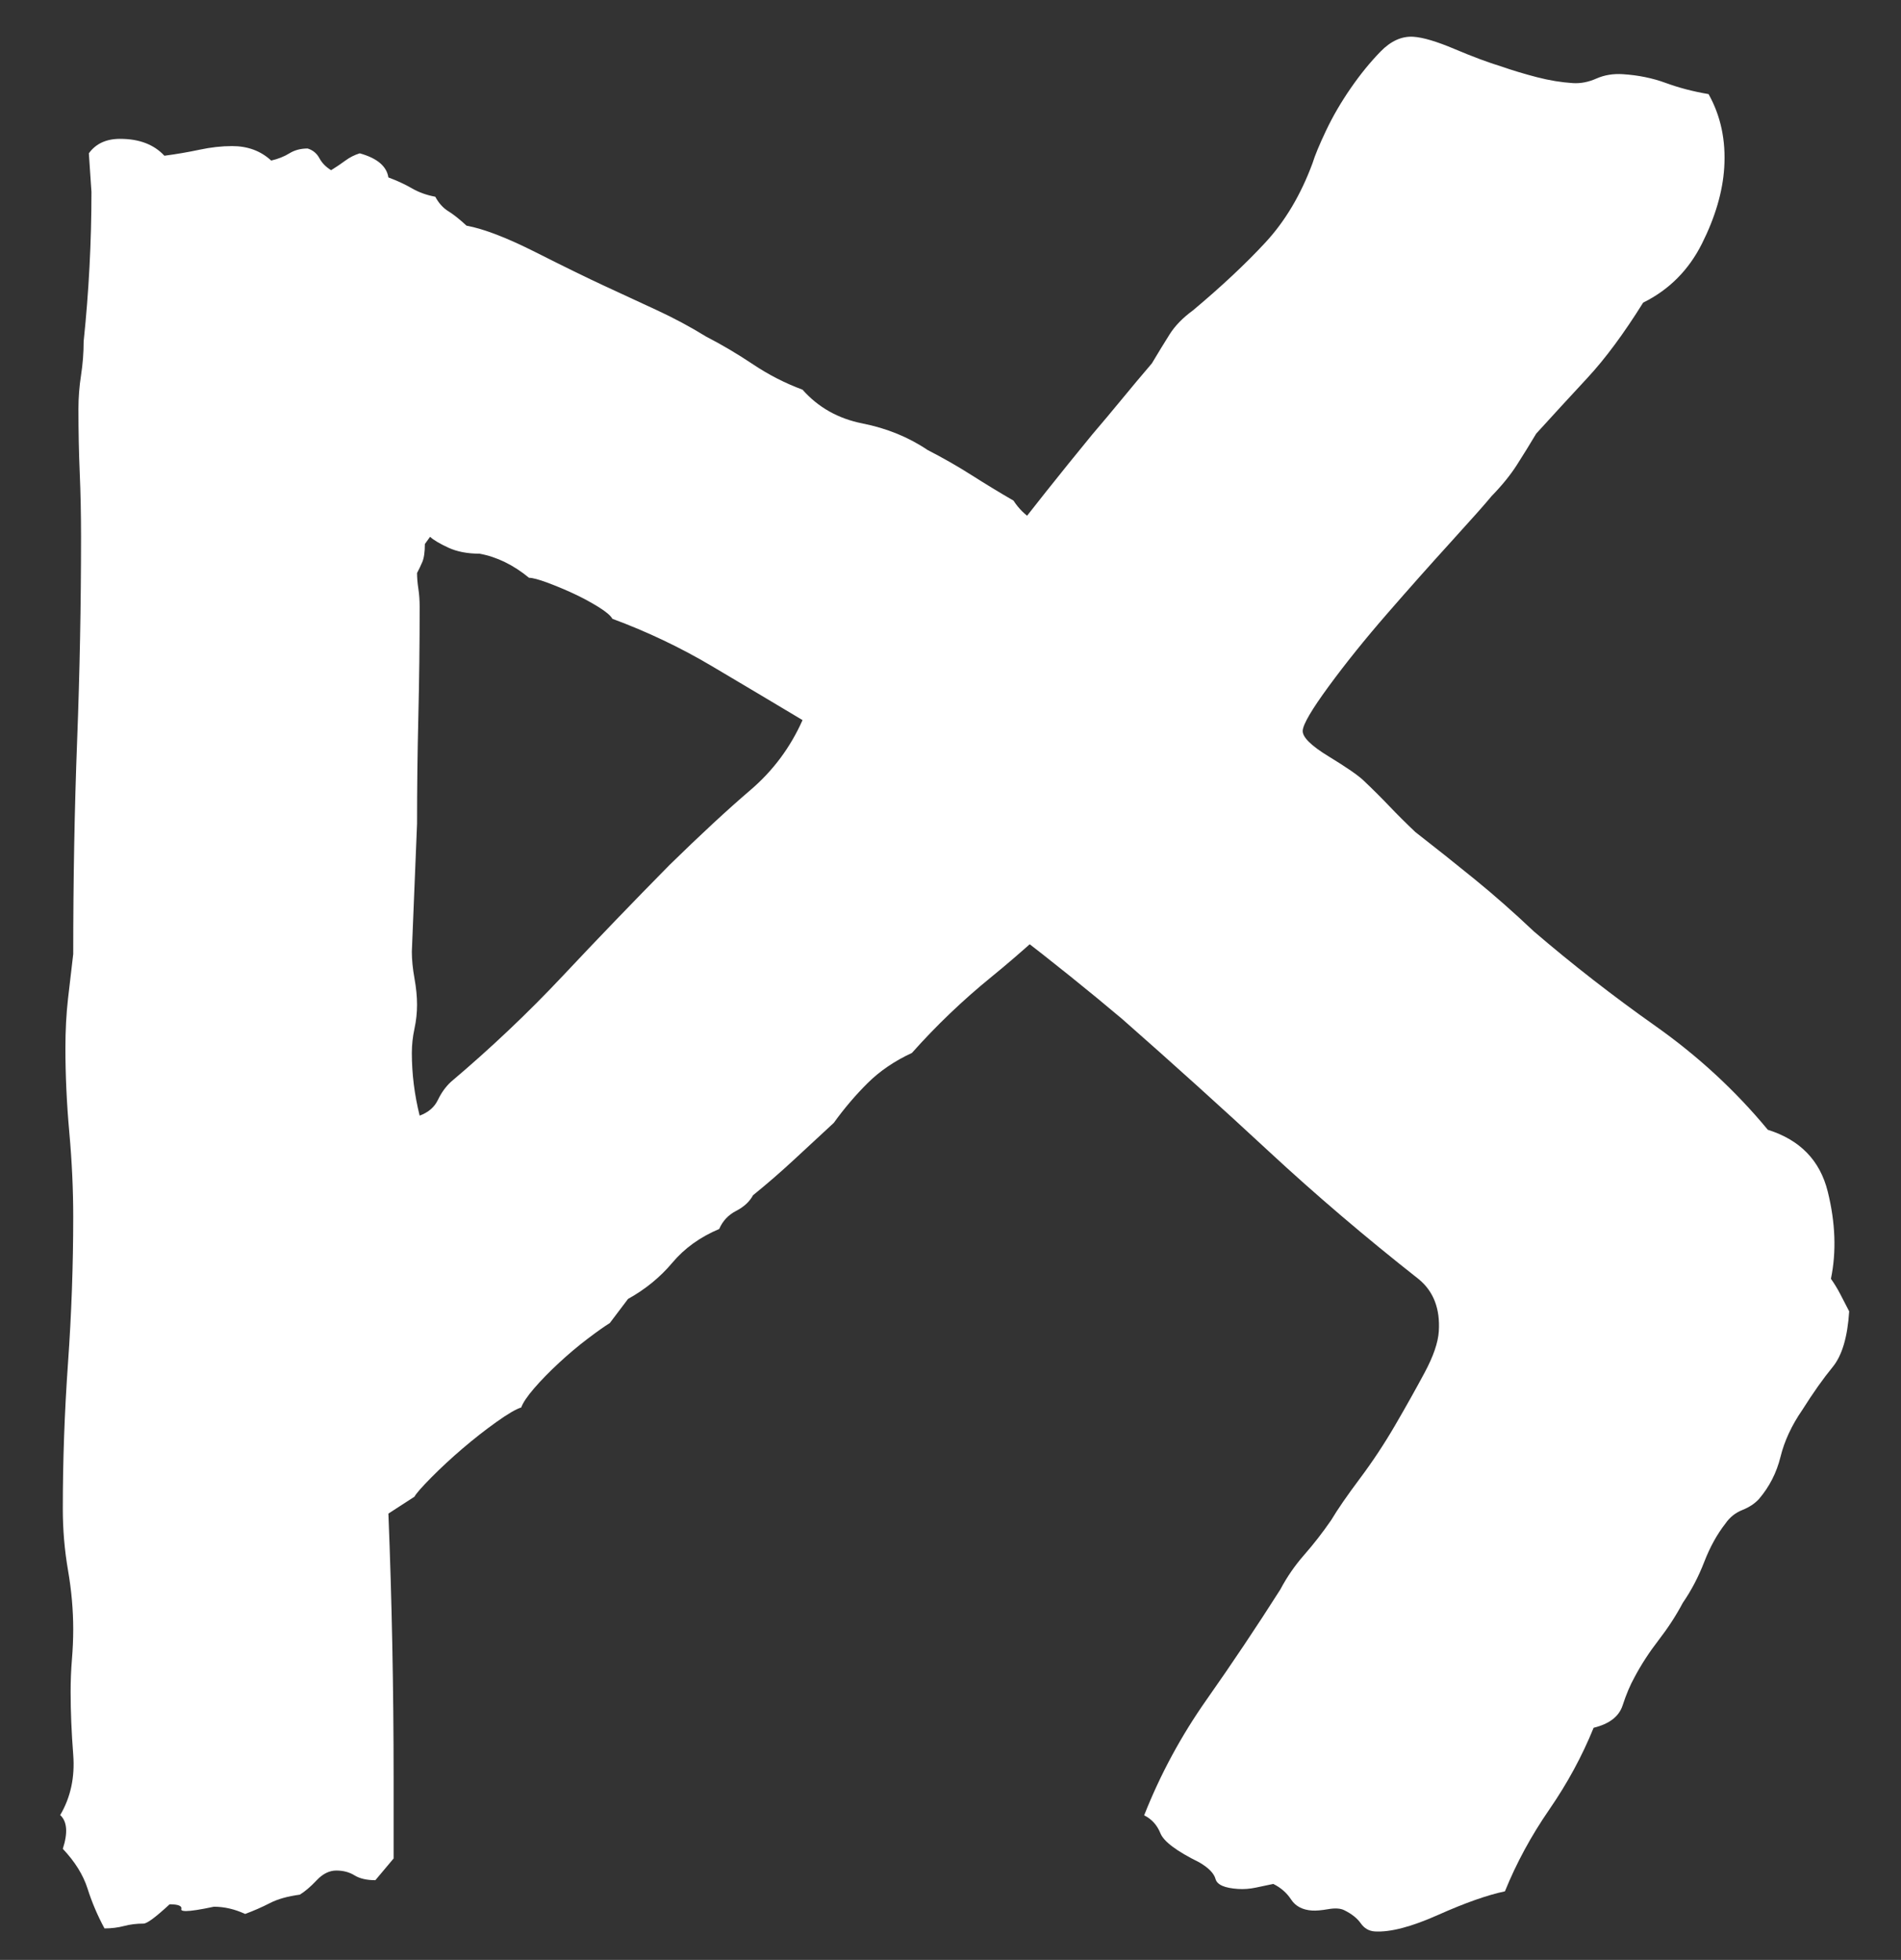 <svg version="1.1" viewBox="0.0 0.0 692.496 713.782" fill="none" stroke="none" stroke-linecap="square" stroke-miterlimit="10" xmlns:xlink="http://www.w3.org/1999/xlink" xmlns="http://www.w3.org/2000/svg"><rect x="0.0" y="0.0" width="692.496" height="713.782" fill="#333333" stroke="none"/><clipPath id="p.0"><path d="m0 0l692.496 0l0 713.782l-692.496 0l0 -713.782z" clip-rule="nonzero"/></clipPath><g clip-path="url(#p.0)"><path fill="#000000" fill-opacity="0.0" d="m0 0l692.496 0l0 713.782l-692.496 0z" fill-rule="evenodd"/><path fill="#ffffff" d="m156.665 195.499c1.265 1.171 3.479 2.489 6.642 3.953c3.163 1.464 6.958 2.196 11.386 2.196c6.326 1.171 12.335 4.099 18.028 8.784c1.265 -1.5258789E-5 3.479 0.586 6.642 1.757c3.163 1.171 6.326 2.489 9.488 3.953c3.163 1.464 6.167 3.074 9.014 4.831c2.846 1.757 4.586 3.221 5.219 4.392c12.651 4.685 24.67 10.394 36.055 17.128c11.386 6.734 22.456 13.322 33.209 19.763c-4.428 9.955 -10.753 18.446 -18.977 25.473c-8.223 7.027 -18.028 16.104 -29.414 27.23c-13.284 13.469 -26.251 26.937 -38.902 40.406c-12.651 13.469 -26.251 26.351 -40.8 38.649c-1.898 1.757 -3.479 3.953 -4.744 6.588c-1.265 2.635 -3.479 4.538 -6.642 5.709c-1.898 -7.613 -2.846 -15.225 -2.846 -22.838c0 -2.928 0.316 -5.856 0.949 -8.784c0.633 -2.928 0.949 -5.856 0.949 -8.784c0 -2.928 -0.316 -6.149 -0.949 -9.662c-0.633 -3.513 -0.949 -6.734 -0.949 -9.662l1.898 -46.554c0 -12.883 0.158 -25.912 0.474 -39.088c0.316 -13.176 0.474 -26.498 0.474 -39.966c0 -2.342 -0.158 -4.538 -0.474 -6.588c-0.316 -2.05 -0.474 -3.953 -0.474 -5.709c0.633 -1.171 1.265 -2.489 1.898 -3.953c0.633 -1.464 0.949 -3.66 0.949 -6.588l1.898 -2.635zm-112.911 -144.932c-5.06 1.1444092E-5 -8.856 1.757 -11.386 5.27l0.949 14.054c0 18.153 -0.949 36.306 -2.846 54.46c0 4.099 -0.316 8.198 -0.949 12.297c-0.633 4.099 -0.949 8.198 -0.949 12.297c0 8.198 0.158 15.957 0.474 23.277c0.316 7.32 0.474 15.079 0.474 23.277c0 24.595 -0.474 49.336 -1.423 74.223c-0.949 24.887 -1.423 50.8 -1.423 77.737c-0.633 5.27 -1.265 10.687 -1.898 16.25c-0.633 5.563 -0.949 11.565 -0.949 18.007c0 9.955 0.474 20.203 1.423 30.743c0.949 10.541 1.423 20.788 1.423 30.743c0 17.568 -0.633 35.282 -1.898 53.142c-1.265 17.86 -1.898 35.574 -1.898 53.142c0 7.613 0.633 15.079 1.898 22.399c1.265 7.32 1.898 14.493 1.898 21.52c0 3.514 -0.158 7.173 -0.474 10.98c-0.316 3.806 -0.474 7.759 -0.474 11.858c0 7.027 0.316 14.64 0.949 22.838c0.633 8.198 -0.949 15.518 -4.744 21.96c2.53 2.342 2.846 6.441 0.949 12.297c4.428 4.685 7.432 9.516 9.014 14.493c1.581 4.977 3.637 9.809 6.167 14.493c2.53 0 4.902 -0.293 7.116 -0.878c2.214 -0.586 4.586 -0.878 7.116 -0.878c1.265 0 4.428 -2.342 9.488 -7.027c3.163 -6.1035156E-5 4.586 0.586 4.27 1.757c-0.127 0.468 0.43 0.703 1.67 0.703c1.86 0 5.257 -0.527 10.19 -1.581c3.795 0 7.591 0.878 11.386 2.635c3.163 -1.171 6.167 -2.489 9.014 -3.953c2.846 -1.464 6.484 -2.489 10.912 -3.074c1.898 -1.171 3.953 -2.928 6.167 -5.27c2.214 -2.342 4.586 -3.514 7.116 -3.514c2.53 0 4.744 0.586 6.642 1.757c1.898 1.171 4.428 1.757 7.591 1.757l6.642 -7.905l0 -29.865c0 -15.811 -0.158 -31.768 -0.474 -47.872c-0.316 -16.104 -0.791 -32.061 -1.423 -47.872l9.488 -6.149c0.633 -1.171 2.688 -3.513 6.167 -7.027c3.479 -3.513 7.274 -7.027 11.386 -10.541c4.112 -3.513 8.223 -6.734 12.335 -9.662c4.112 -2.928 7.116 -4.685 9.014 -5.27c0.633 -1.757 2.214 -4.099 4.744 -7.027c2.53 -2.928 5.535 -6.002 9.014 -9.223c3.479 -3.221 6.958 -6.149 10.437 -8.784c3.479 -2.635 6.167 -4.538 8.065 -5.71l6.642 -8.784c6.326 -3.514 11.702 -7.905 16.13 -13.176c4.428 -5.27 10.121 -9.369 17.079 -12.297c1.265 -2.928 3.321 -5.124 6.167 -6.588c2.846 -1.464 4.902 -3.367 6.167 -5.71c5.06 -4.099 9.963 -8.345 14.707 -12.737c4.744 -4.392 9.646 -8.93 14.707 -13.615c3.795 -5.27 7.907 -10.101 12.335 -14.493c4.428 -4.392 9.805 -8.052 16.13 -10.98c8.856 -9.955 18.502 -19.178 28.939 -27.669c10.437 -8.491 21.665 -18.592 33.683 -30.304c1.265 -1.757 2.372 -3.514 3.321 -5.27c0.949 -1.757 3.953 -4.099 9.014 -7.027c1.265 -4.685 3.953 -8.345 8.065 -10.98c4.112 -2.635 7.116 -6.295 9.014 -10.98c7.591 -4.685 12.967 -10.541 16.13 -17.568c0 -4.099 -1.898 -8.491 -5.693 -13.176c2.53 -2.342 3.795 -5.124 3.795 -8.345c0 -3.221 1.265 -7.466 3.795 -12.737c-0.633 -2.342 -2.53 -4.831 -5.693 -7.466c-3.163 -2.635 -6.642 -5.27 -10.437 -7.905c-3.795 -2.635 -7.591 -5.124 -11.386 -7.466c-3.795 -2.342 -6.642 -4.099 -8.539 -5.27c-1.898 -3.514 -9.172 -8.491 -21.823 -14.932c-2.53 -2.928 -5.219 -5.27 -8.065 -7.027c-2.846 -1.757 -5.219 -4.099 -7.116 -7.027c-5.06 -2.928 -10.121 -6.002 -15.181 -9.223c-5.06 -3.221 -10.437 -6.295 -16.13 -9.223c-6.958 -4.685 -14.865 -7.905 -23.721 -9.662c-8.856 -1.757 -16.13 -5.856 -21.823 -12.297c-6.326 -2.342 -12.335 -5.417 -18.028 -9.223c-5.693 -3.806 -11.386 -7.173 -17.079 -10.101c-5.693 -3.514 -11.702 -6.734 -18.028 -9.662c-6.326 -2.928 -12.651 -5.856 -18.977 -8.784c-6.326 -2.928 -14.707 -7.027 -25.144 -12.297c-10.437 -5.27 -18.818 -8.491 -25.144 -9.662c-2.53 -2.342 -4.744 -4.099 -6.642 -5.27c-1.898 -1.171 -3.479 -2.928 -4.744 -5.27c-3.163 -0.586 -6.009 -1.61 -8.539 -3.074c-2.53 -1.464 -5.377 -2.782 -8.539 -3.953c-0.633 -4.099 -4.112 -7.027 -10.437 -8.784c-1.898 0.586 -3.637 1.464 -5.219 2.635c-1.581 1.171 -3.321 2.342 -5.219 3.514c-1.898 -1.171 -3.321 -2.635 -4.27 -4.392c-0.949 -1.757 -2.372 -2.928 -4.27 -3.514c-2.53 3.8146973E-6 -4.744 0.586 -6.642 1.757c-1.898 1.171 -4.112 2.05 -6.642 2.635c-3.795 -3.514 -8.539 -5.27 -14.232 -5.27c-3.795 1.1444092E-5 -7.749 0.439 -11.86 1.318c-4.112 0.878 -8.381 1.61 -12.809 2.196c-3.795 -4.099 -9.172 -6.149 -16.13 -6.149z" fill-rule="evenodd"/><path fill="#ffffff" d="m514.854 13.39c-4.211 -0.266 -8.201 1.535 -11.969 5.404c-3.768 3.869 -7.398 8.333 -10.889 13.393c-3.491 5.06 -6.456 10.153 -8.894 15.28c-2.438 5.127 -4.101 9.129 -4.988 12.007c-4.249 11.466 -9.966 21.08 -17.151 28.84c-7.185 7.76 -15.986 16.005 -26.404 24.734c-3.694 2.7 -6.52 5.602 -8.478 8.705c-1.958 3.103 -4.119 6.634 -6.484 10.592c-3.805 4.453 -7.425 8.772 -10.861 12.955c-3.436 4.183 -7.056 8.502 -10.861 12.955c-11.452 13.945 -22.553 27.911 -33.303 41.9c-10.75 13.989 -20.485 28.629 -29.203 43.92c-1.478 1.08 -3.768 3.869 -6.871 8.367c-0.296 4.675 -2.605 7.757 -6.927 9.243c-4.322 1.487 -6.612 4.276 -6.871 8.367c-0.111 1.753 -0.056 3.664 0.166 5.731c0.221 2.068 -0.776 3.912 -2.992 5.532c3.324 3.144 7.424 5.164 12.3 6.059c4.876 0.895 8.976 2.915 12.3 6.059c3.398 1.975 5.347 4.592 5.845 7.851c0.498 3.259 1.727 6.124 3.684 8.594c1.256 2.427 3.25 4.313 5.984 5.659c2.733 1.346 4.728 3.233 5.984 5.659c2.622 3.1 4.525 6.447 5.706 10.043c1.182 3.595 3.121 6.358 5.817 8.289c14.11 10.868 27.186 21.377 39.227 31.527c18.69 16.438 36.521 32.529 53.494 48.272c16.972 15.743 35.192 31.271 54.657 46.585c5.356 4.446 7.775 10.76 7.257 18.942c-0.259 4.091 -1.986 9.116 -5.182 15.075c-3.196 5.959 -6.77 12.334 -10.723 19.125c-3.953 6.791 -8.238 13.268 -12.856 19.43c-4.618 6.162 -8.109 11.222 -10.473 15.18c-3.103 4.498 -6.363 8.692 -9.78 12.583c-3.417 3.891 -6.326 8.108 -8.728 12.65c-8.608 13.538 -17.557 26.907 -26.848 40.108c-9.291 13.201 -16.874 27.244 -22.748 42.128c2.733 1.346 4.709 3.525 5.928 6.536c1.219 3.011 5.928 6.536 14.128 10.576c3.398 1.975 5.384 4.008 5.956 6.098c0.572 2.09 3.315 3.29 8.228 3.601c2.106 0.133 4.23 -0.026 6.372 -0.477c2.142 -0.451 4.285 -0.902 6.427 -1.354c2.733 1.346 4.903 3.244 6.51 5.693c1.607 2.449 4.165 3.784 7.674 4.006c1.404 0.089 3.352 -0.081 5.846 -0.51c1.247 -0.214 2.353 -0.291 3.318 -0.23c0.965 0.061 1.789 0.26 2.473 0.596c2.733 1.346 4.746 2.941 6.039 4.783c1.293 1.842 2.992 2.83 5.097 2.963c5.615 0.355 13.317 -1.651 23.106 -6.019c9.789 -4.368 17.897 -7.229 24.325 -8.583c4.175 -10.298 9.559 -20.225 16.154 -29.783c6.594 -9.558 11.979 -19.485 16.154 -29.783c5.726 -1.398 9.244 -4.109 10.556 -8.134c1.312 -4.024 2.762 -7.453 4.35 -10.287c2.401 -4.542 5.329 -9.051 8.783 -13.527c3.454 -4.476 6.382 -8.984 8.783 -13.527c3.103 -4.498 5.708 -9.467 7.814 -14.908c2.106 -5.441 4.692 -10.118 7.758 -14.032c1.552 -2.249 3.593 -3.88 6.123 -4.893c2.53 -1.013 4.553 -2.352 6.068 -4.017c3.805 -4.453 6.419 -9.569 7.841 -15.347c1.423 -5.778 4.073 -11.478 7.952 -17.1c3.916 -6.207 7.592 -11.402 11.027 -15.585c3.436 -4.183 5.449 -10.95 6.041 -20.301c-1.256 -2.427 -2.355 -4.55 -3.296 -6.37c-0.942 -1.82 -2.059 -3.651 -3.352 -5.493c2.032 -9.846 1.645 -20.433 -1.161 -31.759c-2.807 -11.326 -10.083 -18.828 -21.829 -22.505c-11.783 -14.241 -25.431 -26.84 -40.944 -37.797c-15.514 -10.957 -30.288 -22.453 -44.325 -34.49c-7.313 -6.917 -14.488 -13.239 -21.525 -18.965c-7.036 -5.726 -14.248 -11.463 -21.636 -17.212c-3.324 -3.144 -6.473 -6.277 -9.447 -9.399c-2.973 -3.122 -6.122 -6.255 -9.447 -9.399c-1.995 -1.887 -6.215 -4.794 -12.66 -8.722c-6.446 -3.928 -9.594 -7.061 -9.447 -9.399c0.148 -2.338 3.307 -7.712 9.476 -16.123c6.169 -8.411 13.244 -17.205 21.223 -26.382c7.979 -9.177 15.756 -17.926 23.329 -26.249c7.573 -8.322 12.505 -13.878 14.795 -16.667c3.768 -3.869 6.825 -7.636 9.171 -11.302c2.346 -3.666 4.701 -7.477 7.065 -11.435c6.058 -6.658 12.302 -13.451 18.729 -20.379c6.428 -6.928 13.17 -16.036 20.226 -27.325c9.457 -4.683 16.605 -11.858 21.445 -21.527c4.84 -9.669 7.537 -18.886 8.092 -27.653c0.629 -9.935 -1.273 -18.857 -5.705 -26.765c-5.578 -0.94 -10.777 -2.295 -15.597 -4.067c-4.82 -1.772 -10.038 -2.835 -15.653 -3.191c-3.509 -0.222 -6.714 0.309 -9.614 1.592c-2.9 1.283 -5.753 1.836 -8.561 1.659c-4.211 -0.266 -8.57 -0.982 -13.076 -2.148c-4.507 -1.165 -8.828 -2.466 -12.965 -3.901c-4.839 -1.48 -10.518 -3.599 -17.038 -6.359c-6.52 -2.76 -11.534 -4.25 -15.043 -4.472z" fill-rule="evenodd"/></g></svg>
